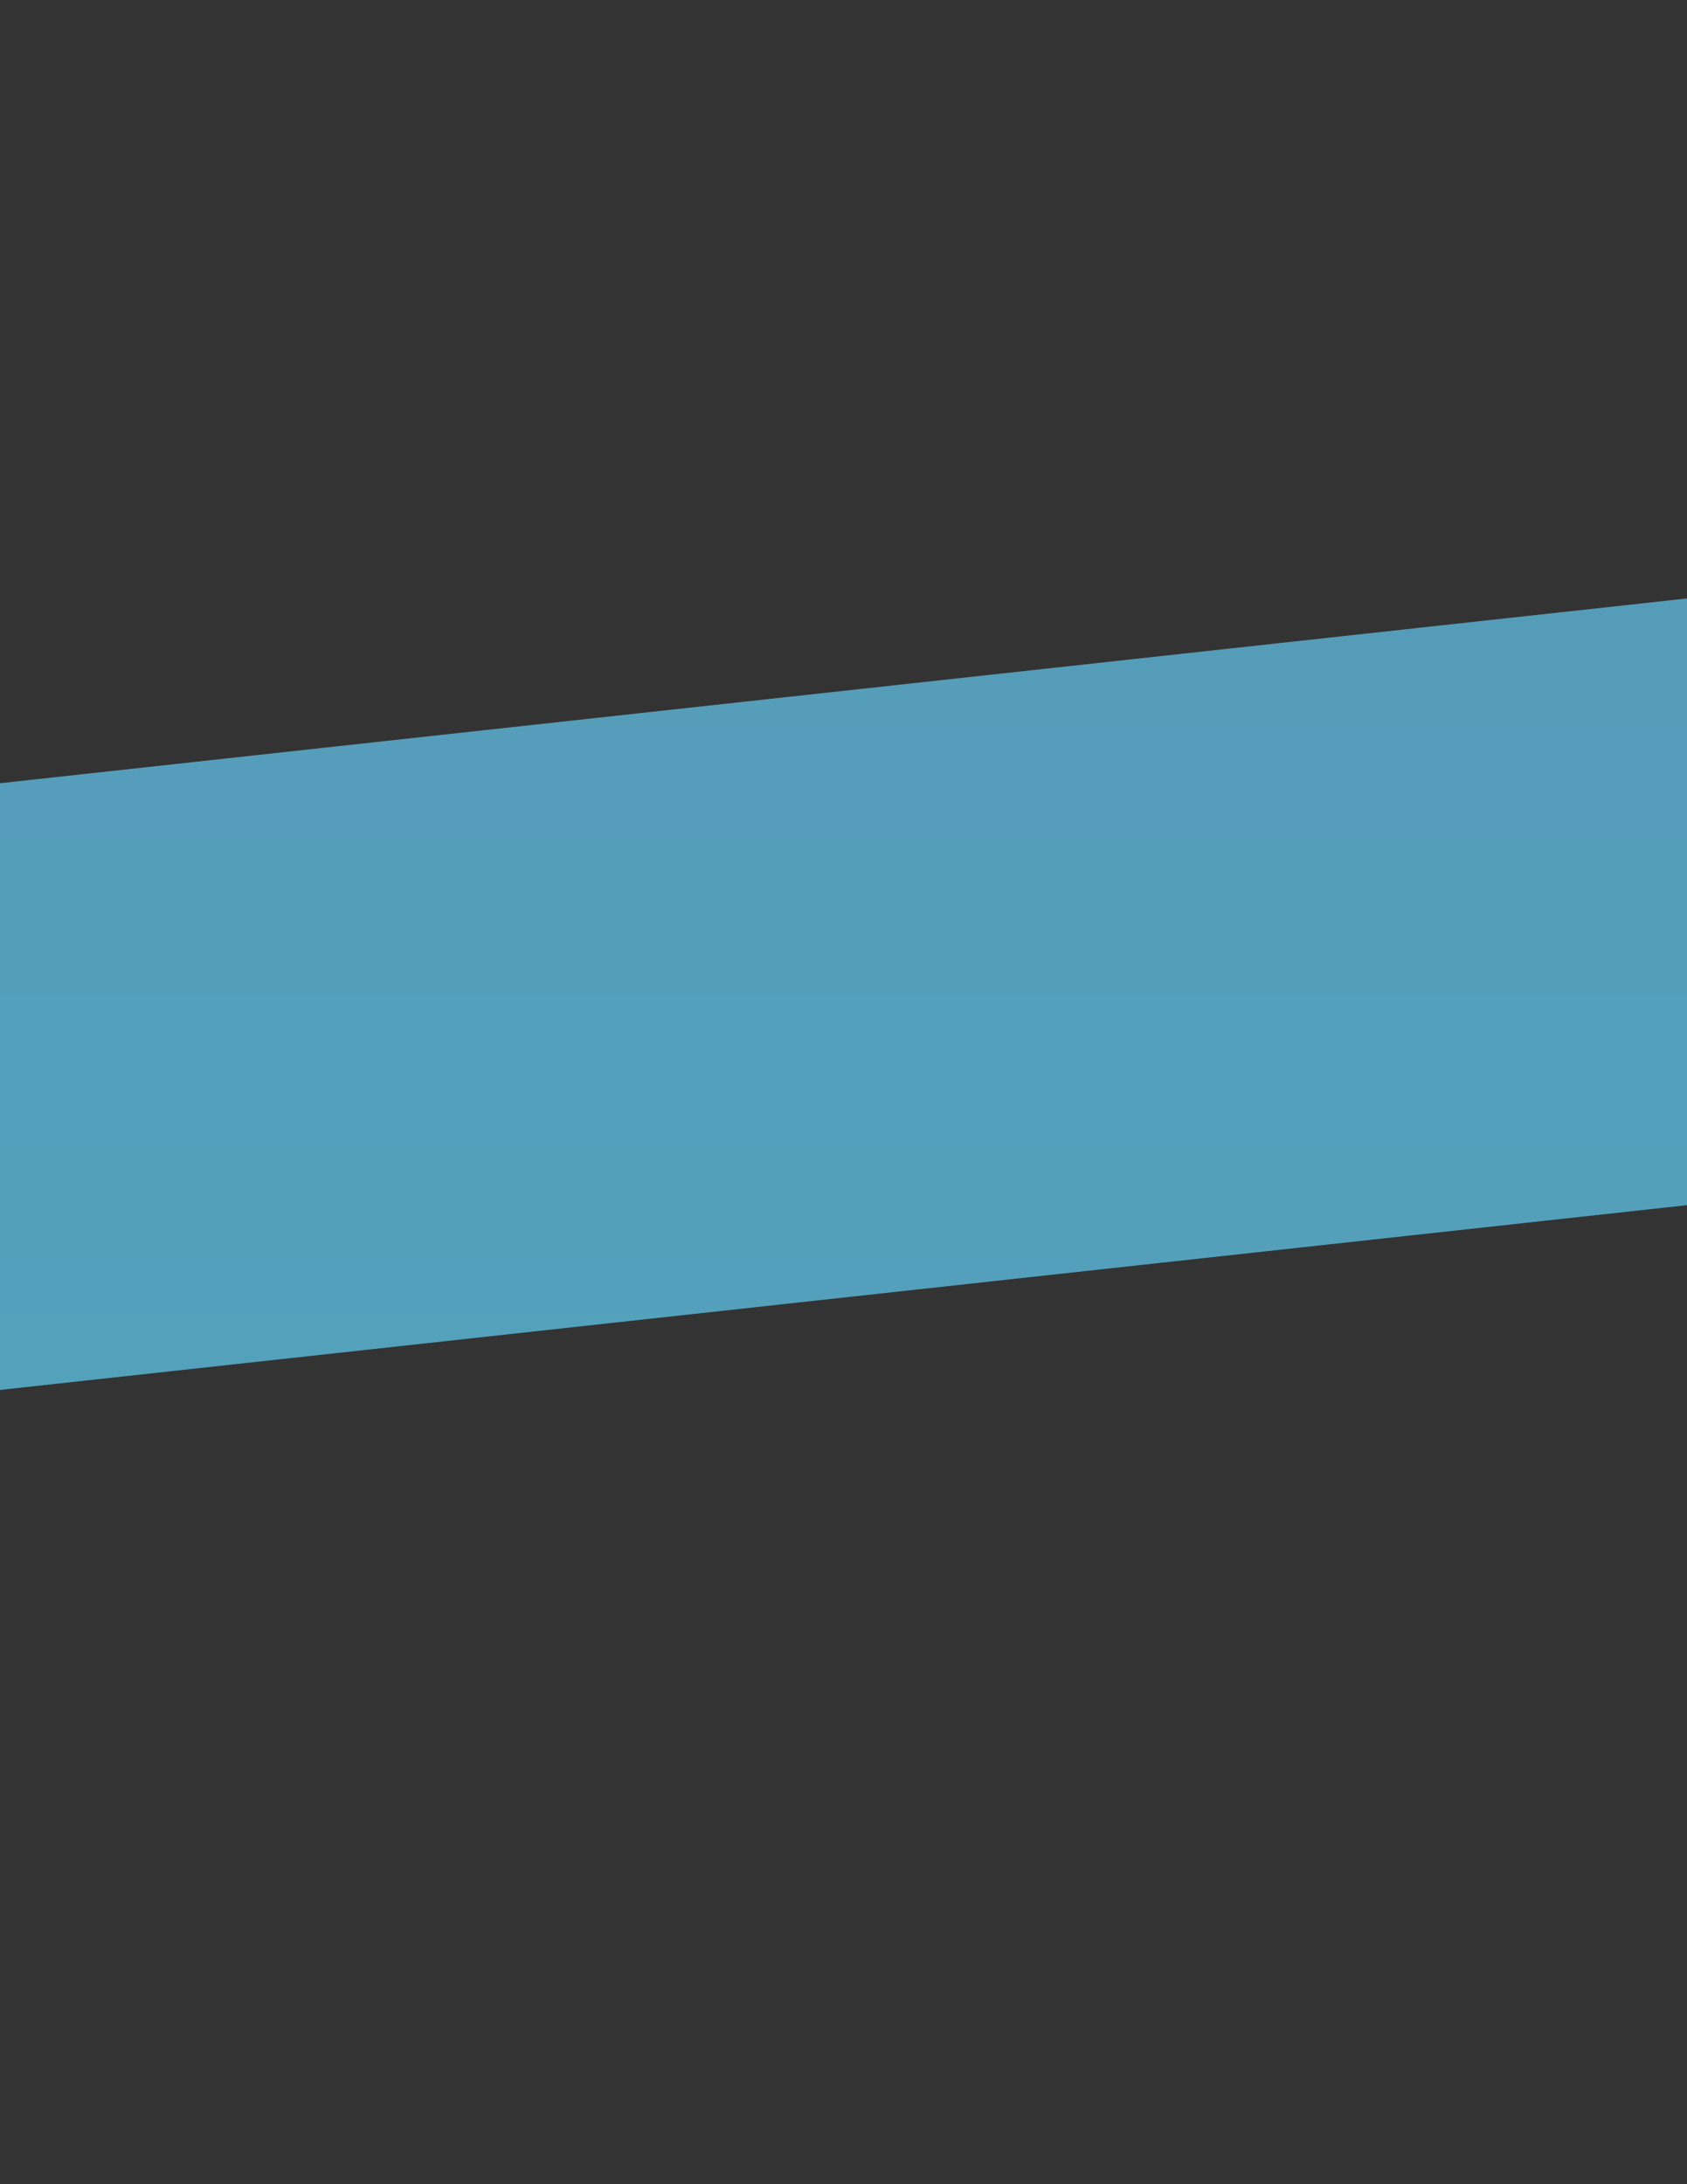 <?xml version="1.0" encoding="utf-8"?>
<!-- Generator: Adobe Illustrator 19.0.0, SVG Export Plug-In . SVG Version: 6.00 Build 0)  -->
<svg version="1.1" id="Layer_1" xmlns="http://www.w3.org/2000/svg" xmlns:xlink="http://www.w3.org/1999/xlink" x="0px" y="0px"
	 viewBox="0 0 612 792" style="enable-background:new 0 0 612 792;" xml:space="preserve">
<rect x="0" y="0" width="612" height="792" fill="#333333" stroke="none"/>
<style type="text/css">
	.st0{fill:url(#XMLID_3_);}
</style>
<linearGradient id="XMLID_3_" gradientUnits="userSpaceOnUse" x1="306" y1="504" x2="306" y2="217">
	<stop  offset="0" style="stop-color:#54A1BC"/>
	<stop  offset="1" style="stop-color:#559CB9"/>
	<stop  offset="1" style="stop-color:#FFFFFF"/>
</linearGradient>
<polygon id="XMLID_2_" class="st0" points="612,437 0,504 0,284 612,217 "/>
</svg>
